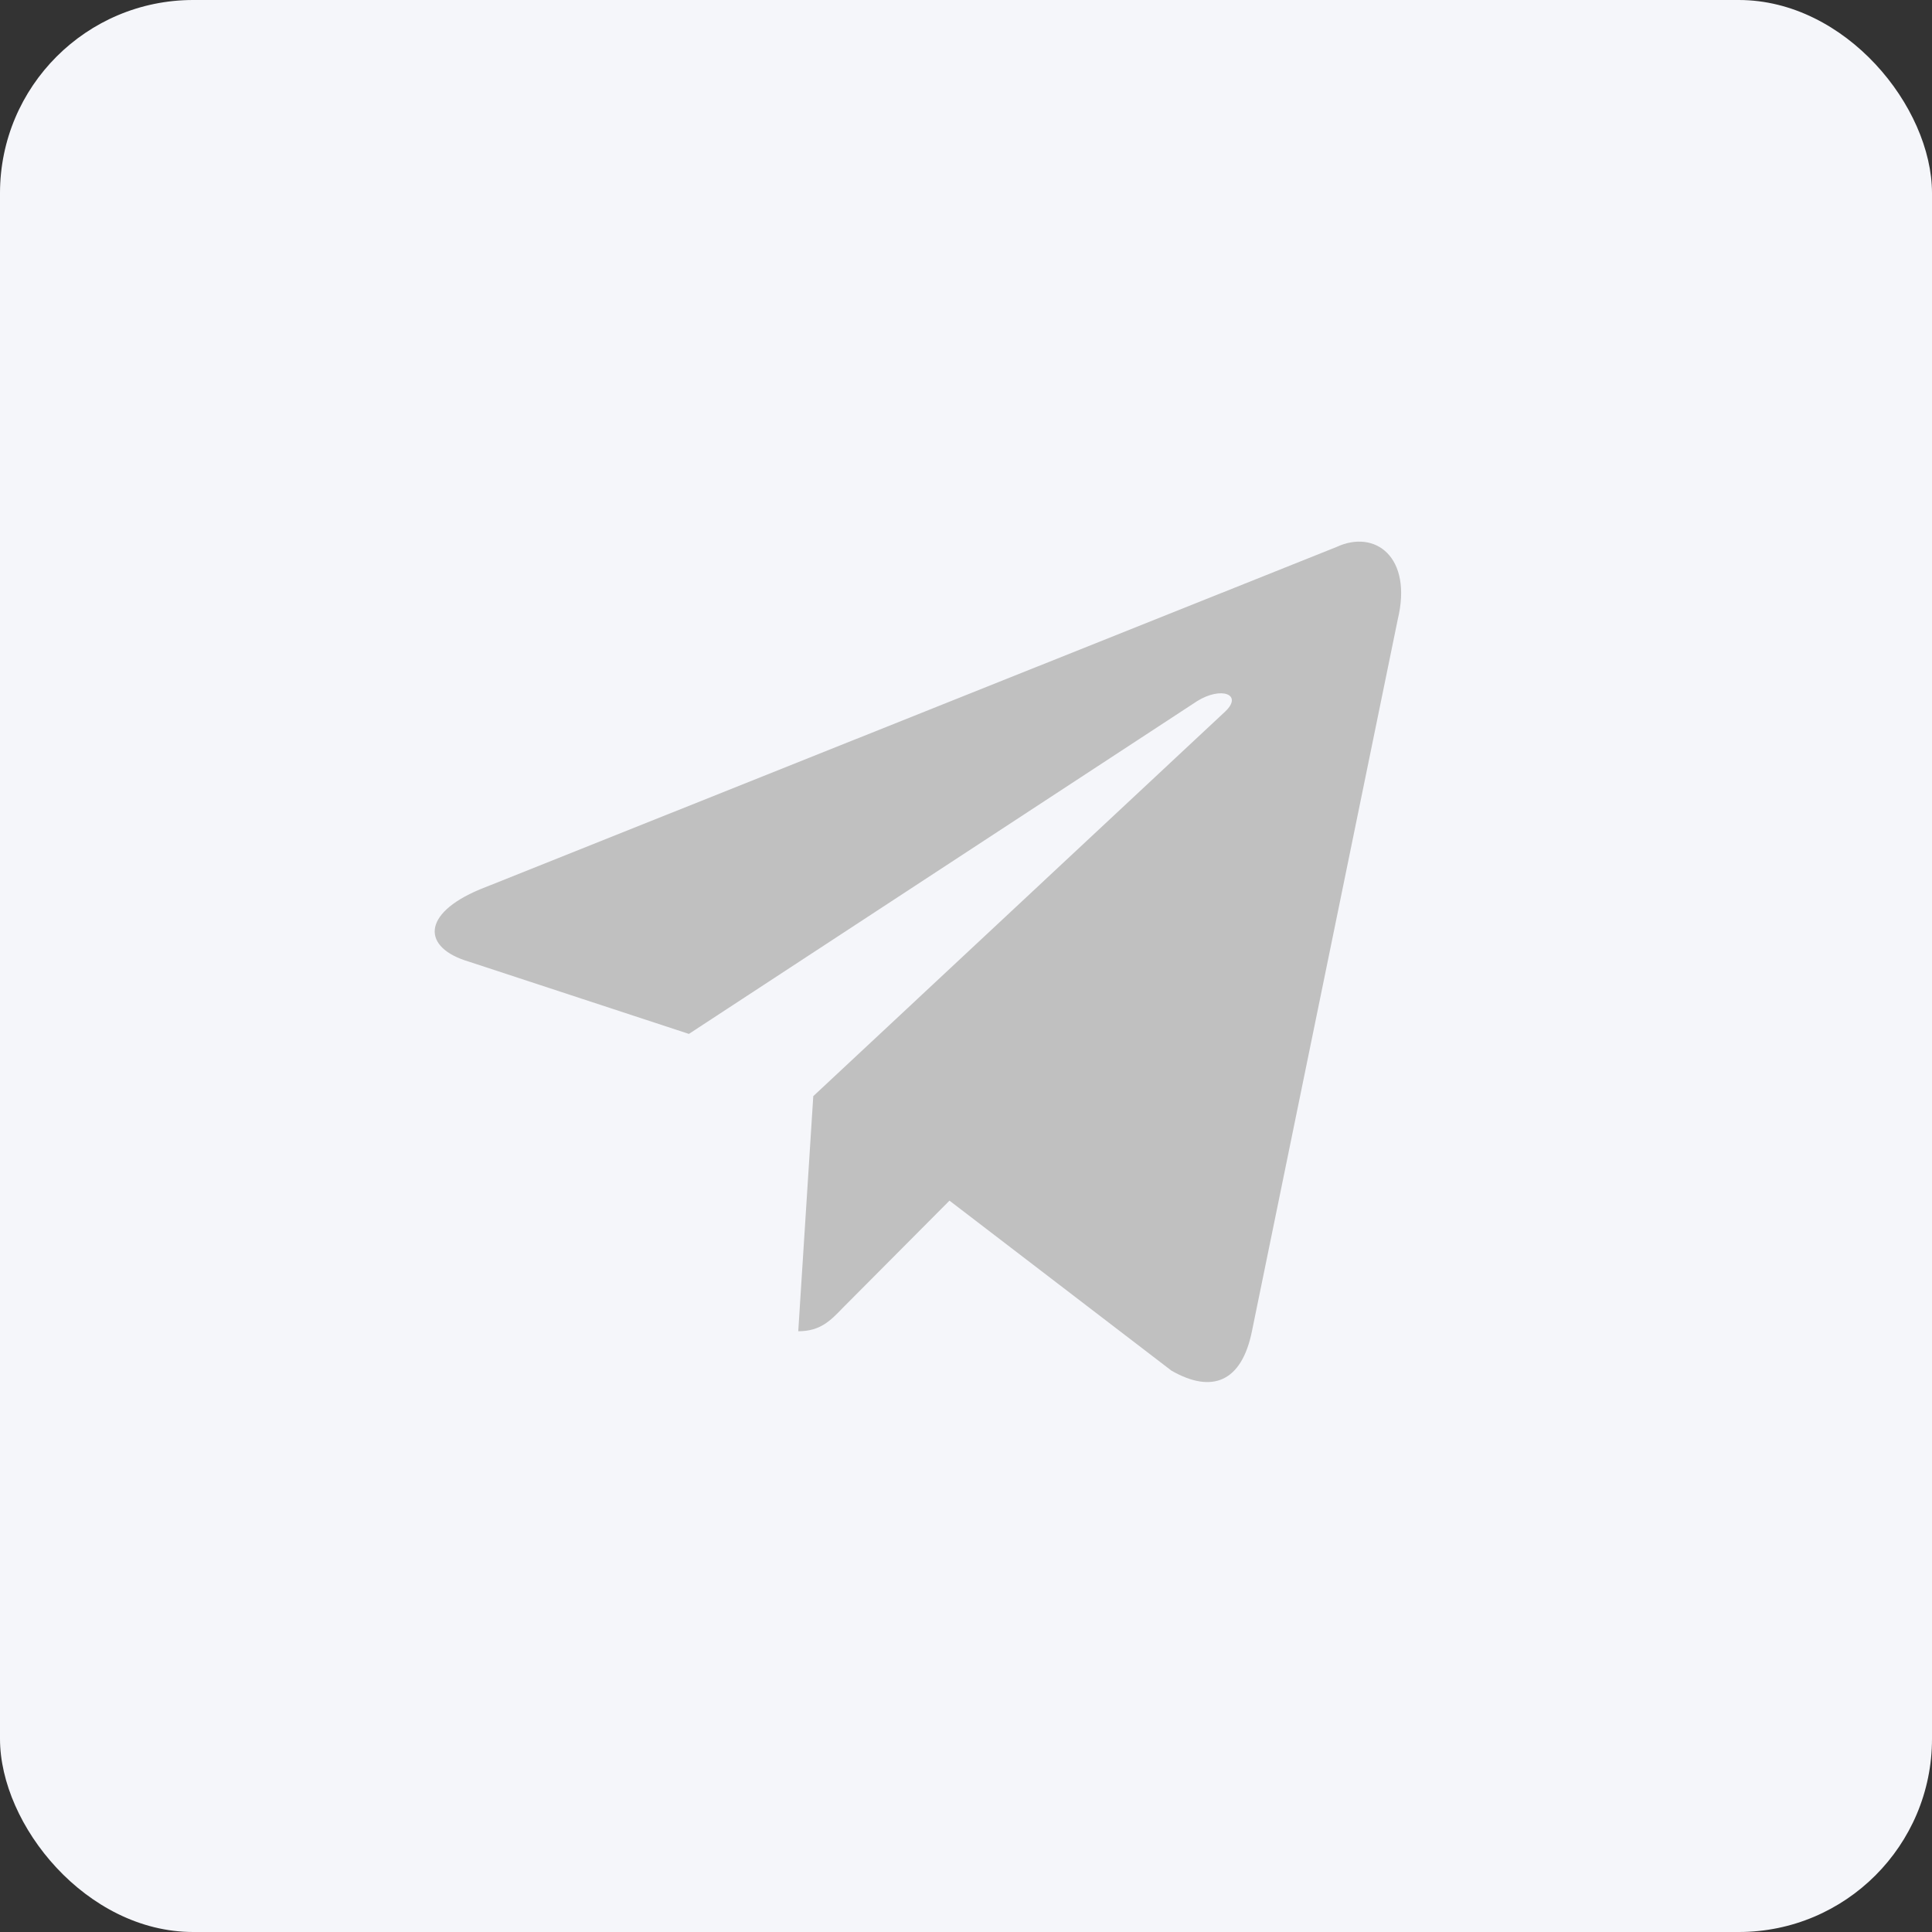 <svg width="40" height="40" viewBox="0 0 40 40" fill="none" xmlns="http://www.w3.org/2000/svg">
<rect x="0" y="0" width="40" height="40" fill="#333333" stroke="none"/>
<rect width="40" height="40" rx="4" fill="#F5F6FA"/>
<path d="M16.527 27.562L16.838 22.695L25.365 14.733C25.742 14.377 25.287 14.205 24.787 14.515L14.263 21.406L9.711 19.911C8.734 19.623 8.723 18.921 9.933 18.415L27.663 11.328C28.473 10.948 29.25 11.535 28.939 12.824L25.92 27.562C25.708 28.609 25.098 28.861 24.254 28.378L19.658 24.858L17.449 27.078C17.194 27.343 16.983 27.562 16.528 27.562H16.527Z" fill="#C0C0C0"/>
</svg>
